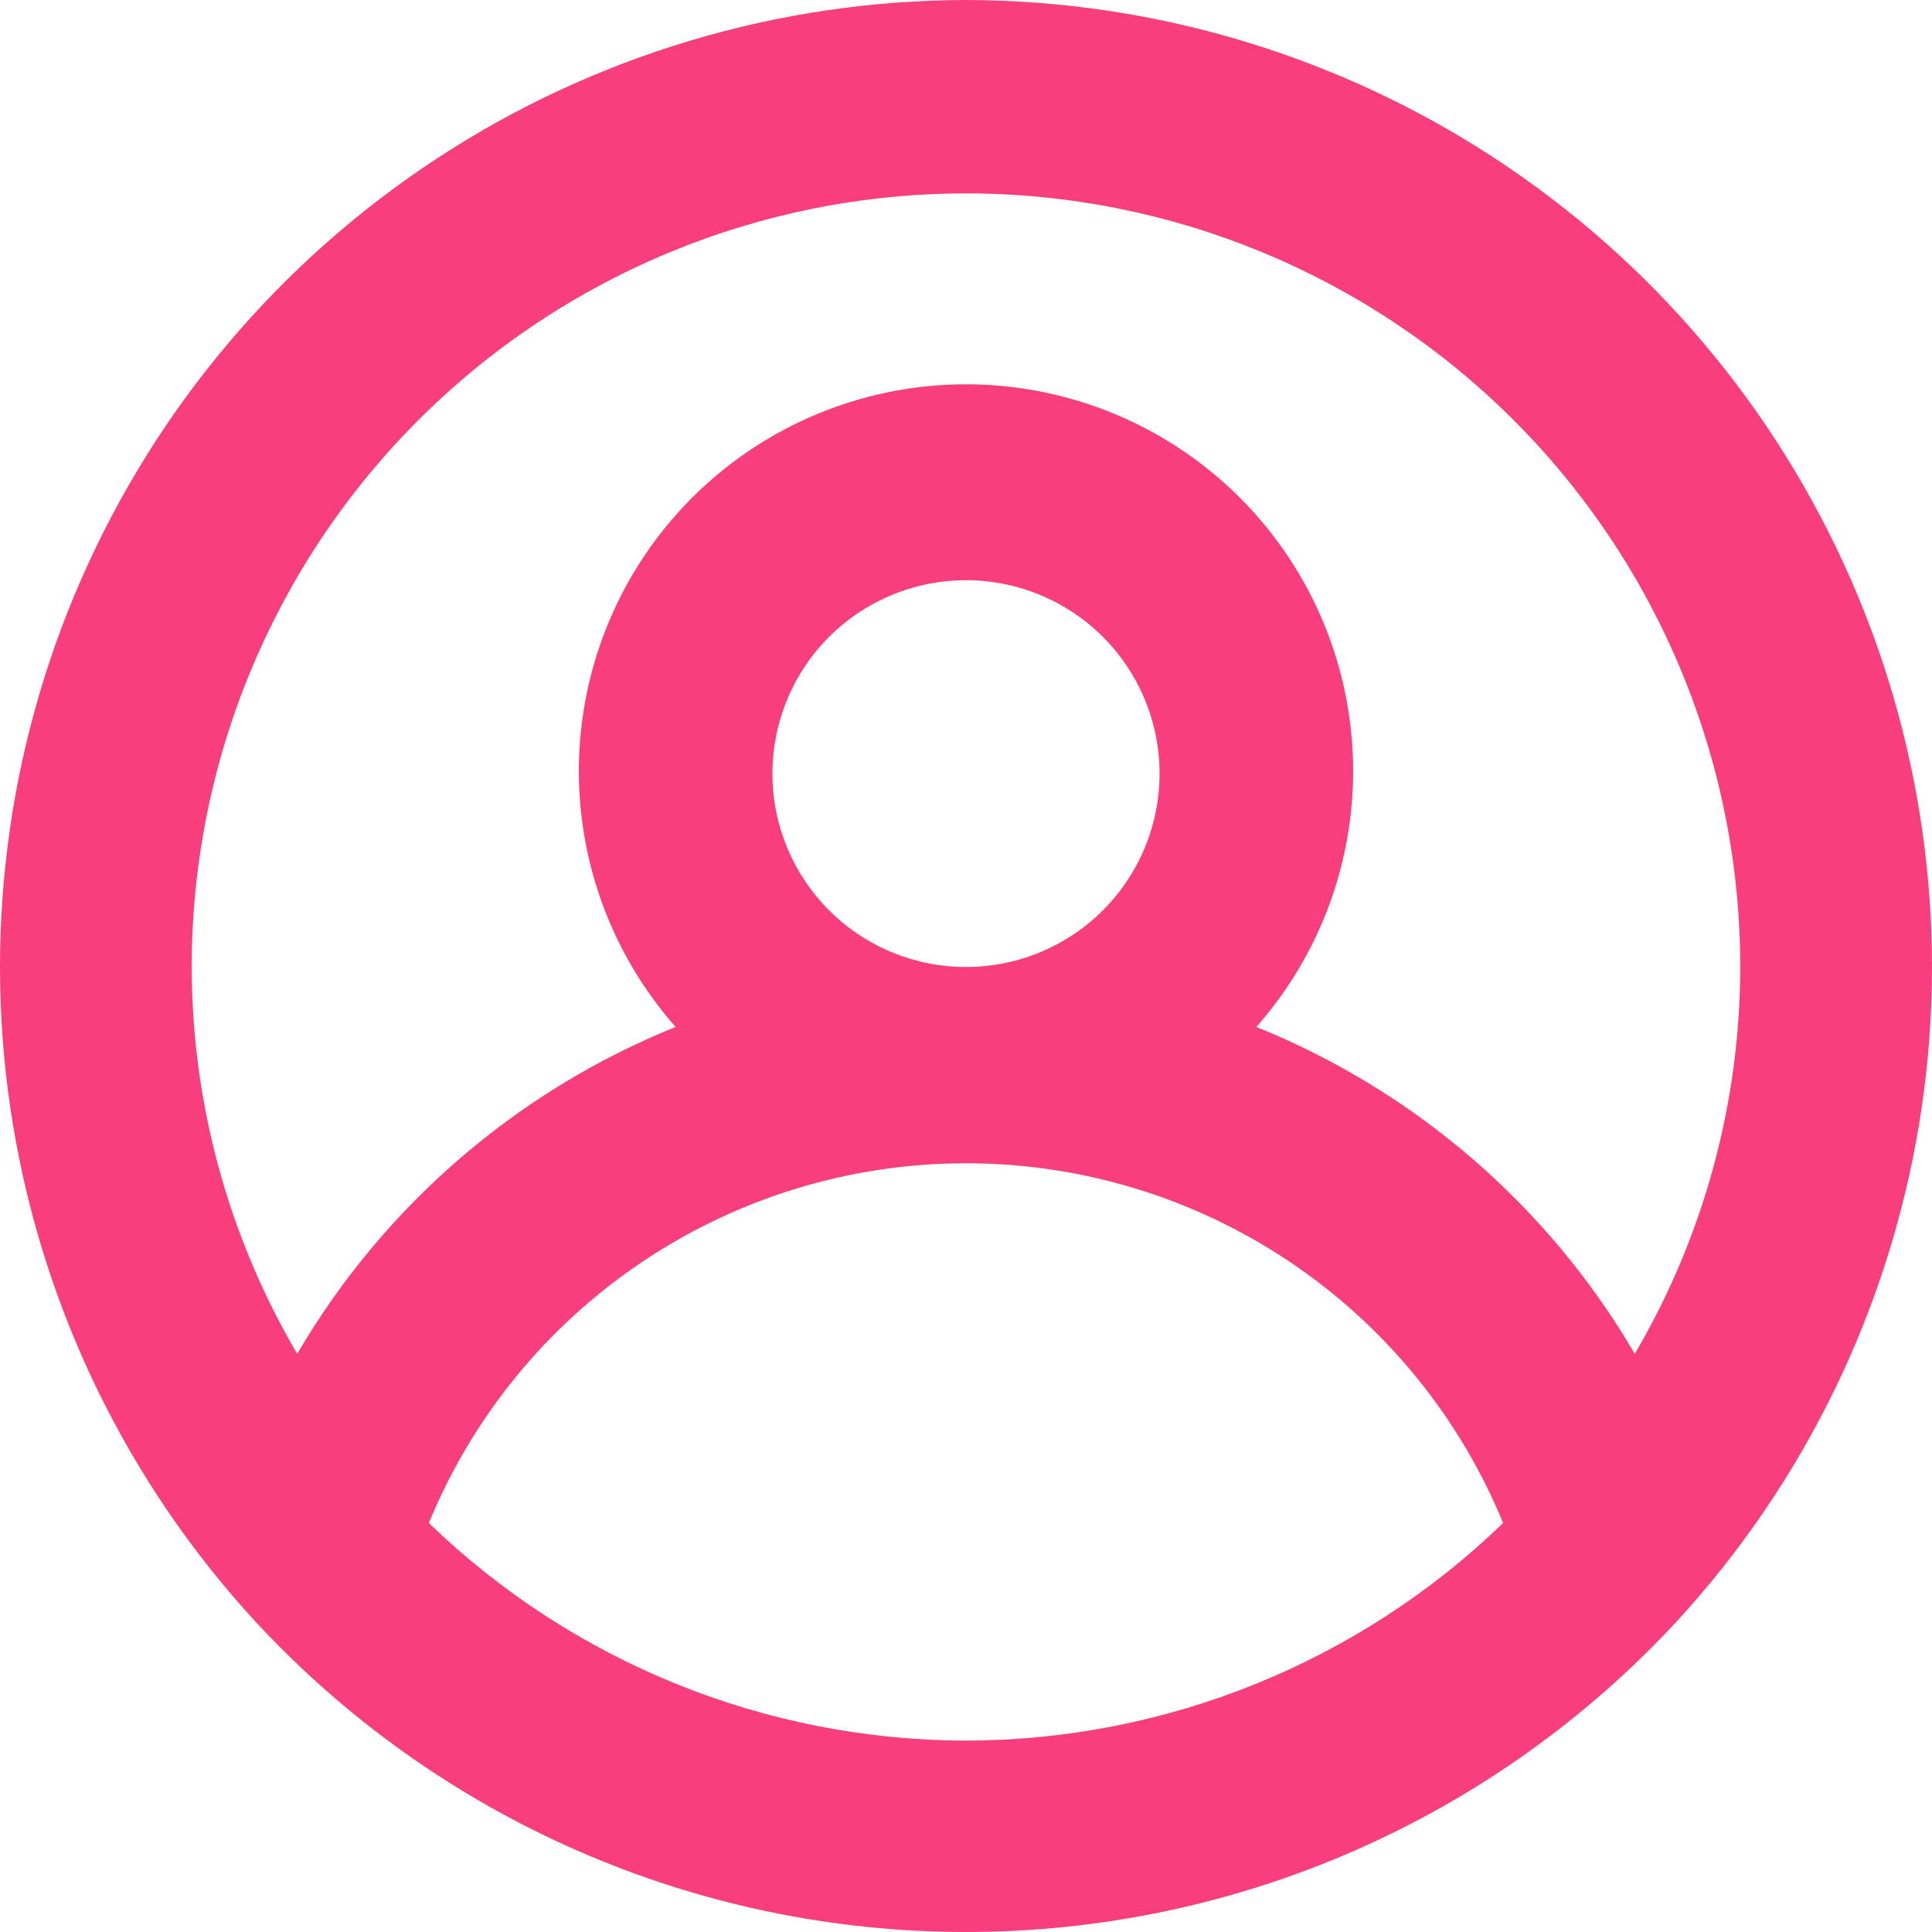 <svg viewBox="0 0 48 48" fill="none" xmlns="http://www.w3.org/2000/svg">
<path d="M24 0C19.336 0.009 14.776 1.373 10.874 3.925C6.972 6.477 3.898 10.108 2.025 14.376C0.151 18.643 -0.439 23.363 0.325 27.959C1.089 32.556 3.174 36.832 6.326 40.266C8.578 42.704 11.311 44.651 14.353 45.982C17.395 47.313 20.679 48 24 48C27.321 48 30.605 47.313 33.647 45.982C36.689 44.651 39.422 42.704 41.674 40.266C44.826 36.832 46.911 32.556 47.675 27.959C48.439 23.363 47.849 18.643 45.975 14.376C44.102 10.108 41.028 6.477 37.126 3.925C33.224 1.373 28.664 0.009 24 0ZM24 43.245C19.019 43.237 14.235 41.299 10.655 37.839C11.742 35.195 13.591 32.934 15.967 31.343C18.343 29.751 21.139 28.901 24 28.901C26.861 28.901 29.657 29.751 32.033 31.343C34.409 32.934 36.258 35.195 37.345 37.839C33.765 41.299 28.981 43.237 24 43.245ZM19.191 19.22C19.191 18.27 19.473 17.34 20.001 16.55C20.53 15.76 21.281 15.144 22.16 14.781C23.038 14.417 24.005 14.322 24.938 14.507C25.871 14.693 26.728 15.15 27.401 15.822C28.073 16.494 28.531 17.35 28.717 18.282C28.902 19.215 28.807 20.181 28.443 21.059C28.079 21.937 27.463 22.687 26.672 23.215C25.881 23.743 24.951 24.025 24 24.025C22.724 24.025 21.501 23.519 20.599 22.617C19.698 21.716 19.191 20.494 19.191 19.22ZM40.616 33.635C38.467 29.963 35.161 27.107 31.214 25.514C32.438 24.127 33.236 22.417 33.511 20.588C33.787 18.759 33.528 16.89 32.767 15.204C32.005 13.518 30.773 12.088 29.218 11.085C27.663 10.082 25.851 9.548 24 9.548C22.149 9.548 20.337 10.082 18.782 11.085C17.227 12.088 15.995 13.518 15.233 15.204C14.472 16.89 14.213 18.759 14.489 20.588C14.764 22.417 15.562 24.127 16.786 25.514C12.839 27.107 9.533 29.963 7.384 33.635C5.672 30.721 4.768 27.404 4.763 24.025C4.763 18.927 6.79 14.039 10.398 10.434C14.005 6.83 18.898 4.805 24 4.805C29.102 4.805 33.995 6.83 37.602 10.434C41.21 14.039 43.236 18.927 43.236 24.025C43.232 27.404 42.328 30.721 40.616 33.635Z" fill="#F83E7D"/>
</svg>

